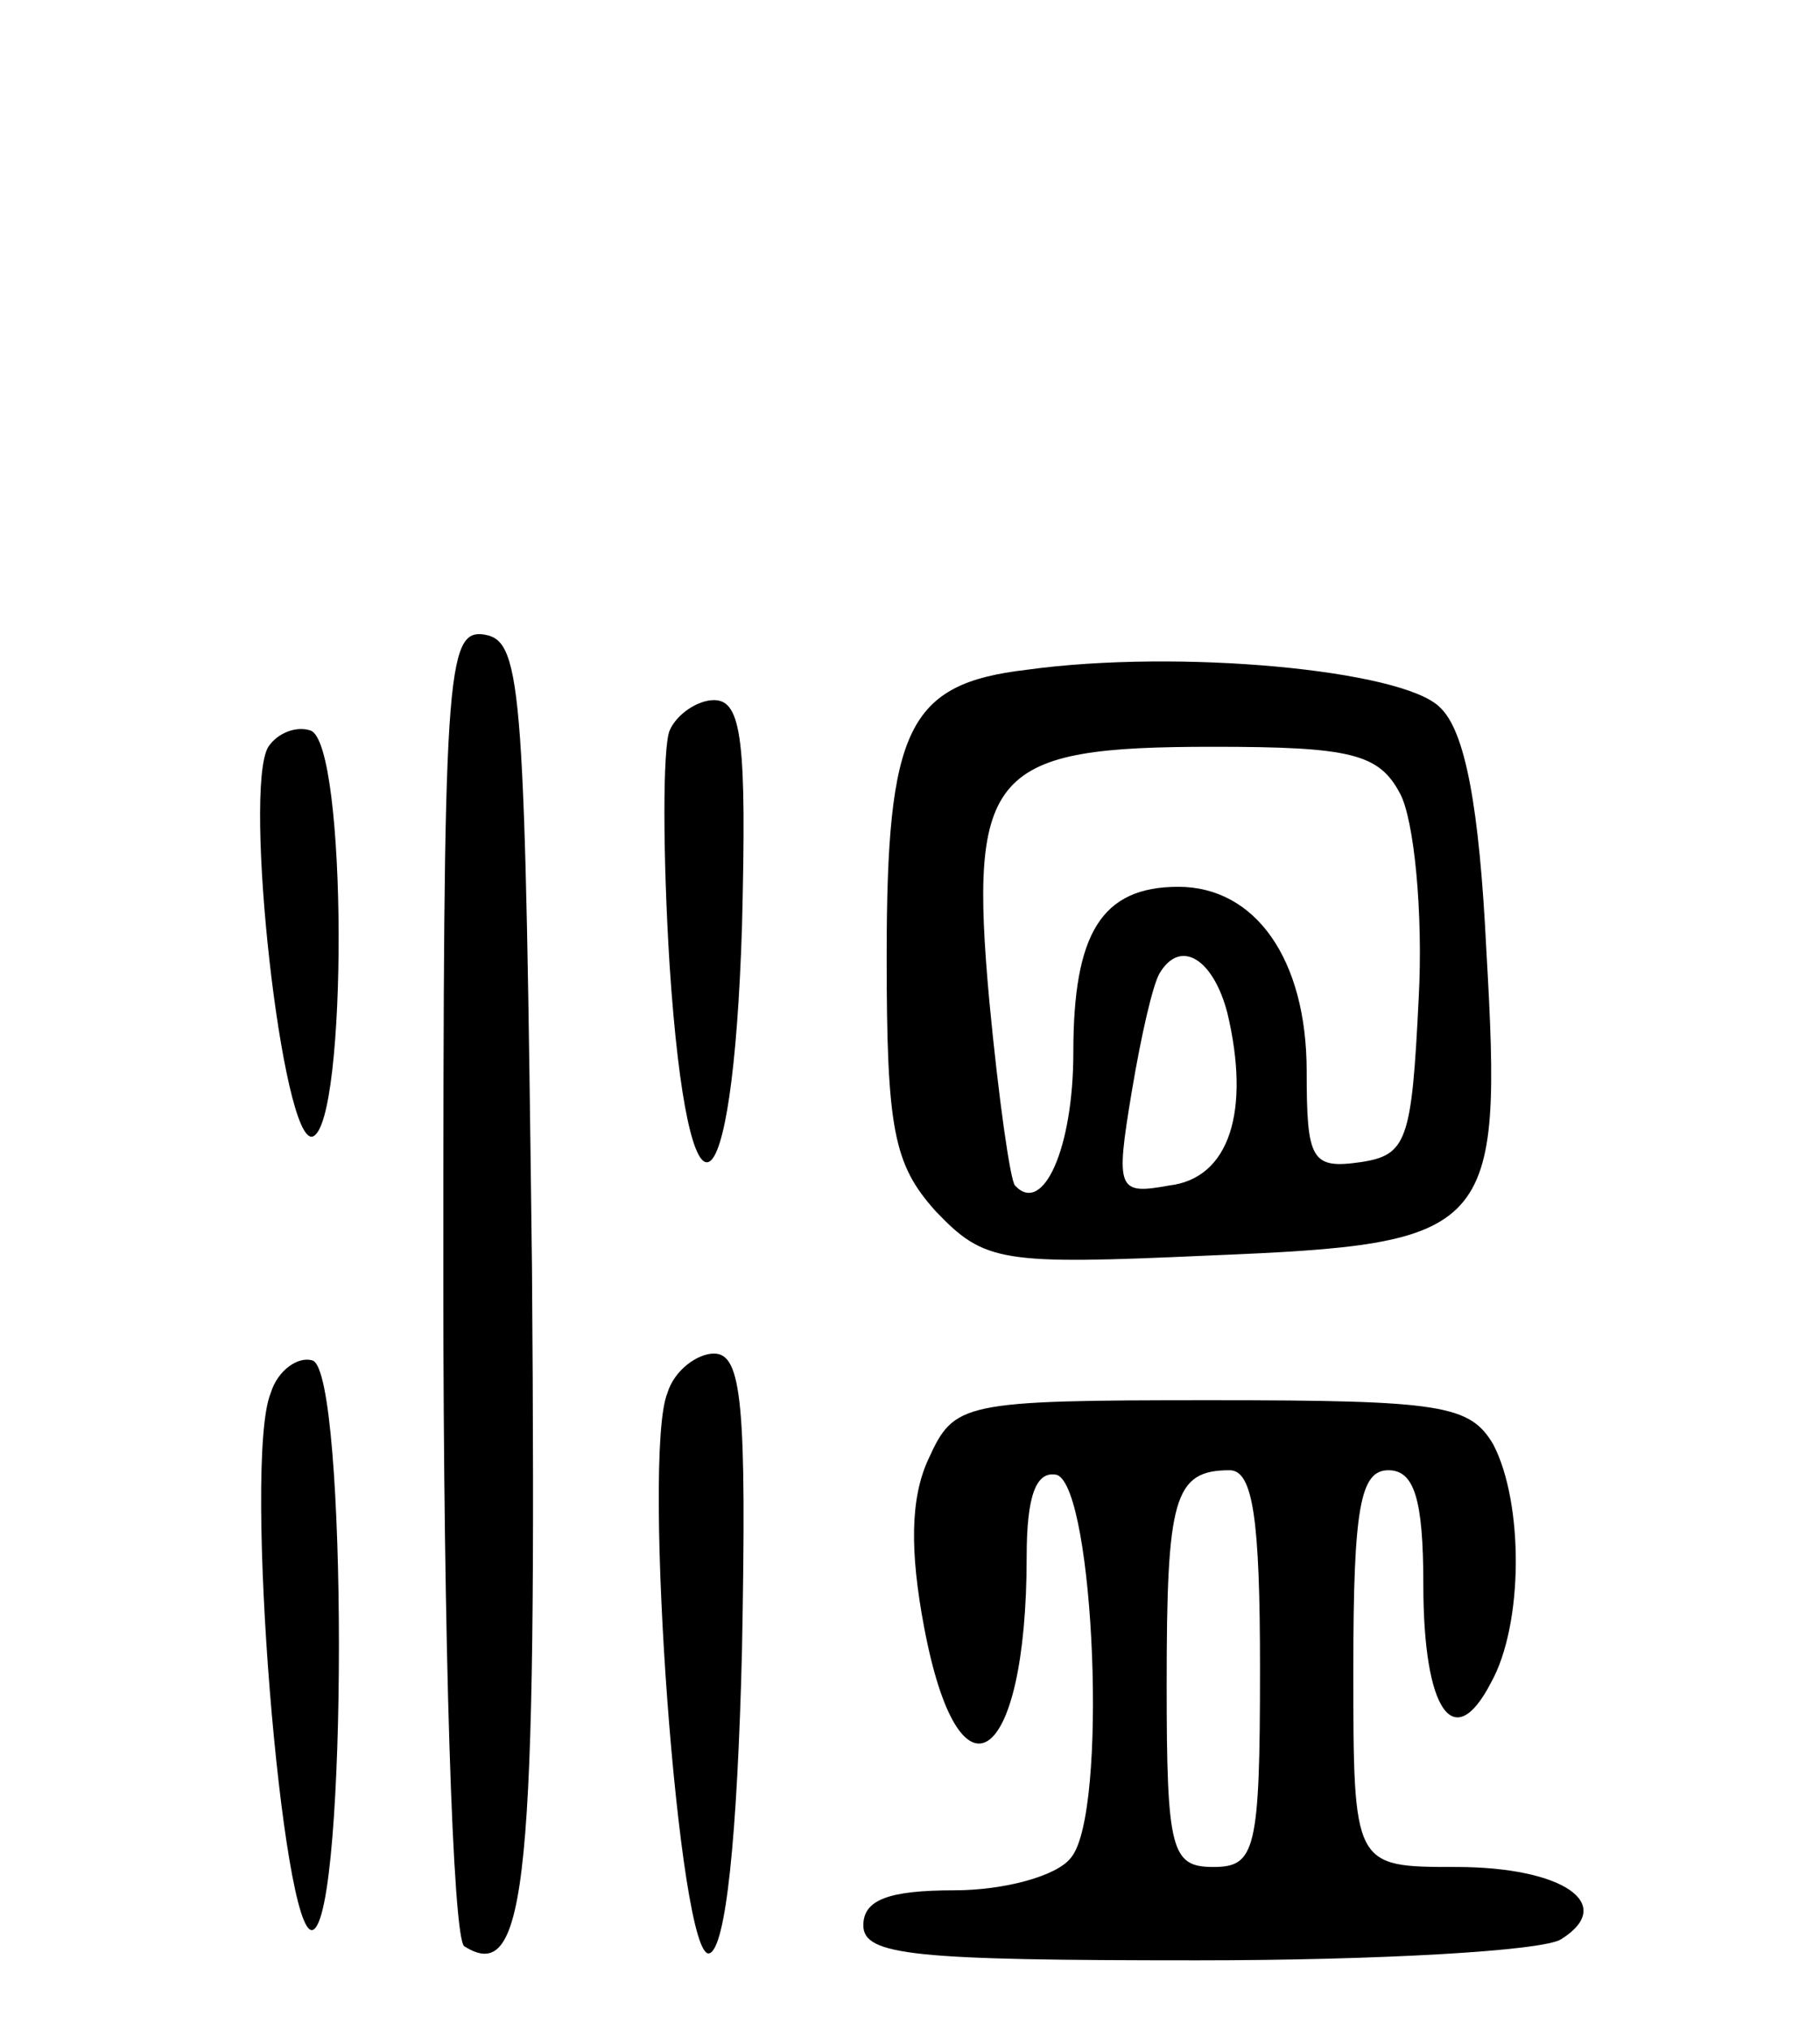 <svg version="1.0" xmlns="http://www.w3.org/2000/svg"
 width="78pt" height="87pt" viewBox="0 0 78 87"
 preserveAspectRatio="xMidYMid meet">
<g transform="translate(0,87) scale(0.1,-0.1)"
fill="#000000" stroke="none">
<path d="M190 321 c0 -154 4 -282 9 -285 27 -17 31 28 29 290 -3 247 -4 269
-20 272 -17 3 -18 -15 -18 -277z"/>
<path d="M440 583 c-51 -6 -60 -25 -60 -123 0 -74 3 -89 21 -109 21 -22 28
-23 117 -19 122 5 126 9 119 131 -3 61 -9 94 -20 104 -16 16 -112 25 -177 16z
m160 -53 c6 -11 10 -51 8 -88 -3 -61 -5 -67 -25 -70 -21 -3 -23 1 -23 39 0 48
-22 79 -55 79 -33 0 -45 -20 -45 -71 0 -41 -13 -70 -25 -57 -2 2 -7 37 -11 79
-9 99 1 109 96 109 59 0 71 -3 80 -20z m-74 -94 c10 -42 1 -71 -25 -74 -22 -4
-23 -2 -16 40 4 24 9 46 12 51 9 15 23 6 29 -17z"/>
<path d="M287 557 c-3 -7 -3 -53 0 -101 8 -120 27 -109 31 17 2 79 0 97 -12
97 -7 0 -16 -6 -19 -13z"/>
<path d="M115 550 c-11 -18 6 -171 19 -167 15 5 15 169 -1 174 -6 2 -14 -1
-18 -7z"/>
<path d="M116 273 c-12 -29 5 -234 18 -230 15 5 15 239 0 244 -6 2 -15 -4 -18
-14z"/>
<path d="M286 273 c-11 -27 5 -244 18 -240 7 2 12 49 14 130 2 105 0 127 -12
127 -7 0 -17 -7 -20 -17z"/>
<path d="M398 245 c-8 -17 -8 -40 -2 -72 15 -80 44 -60 44 30 0 26 4 37 13 35
16 -6 22 -145 6 -164 -6 -8 -29 -14 -50 -14 -28 0 -39 -4 -39 -15 0 -13 22
-15 143 -15 78 0 148 4 156 9 24 15 1 31 -45 31 -44 0 -44 0 -44 85 0 69 3 85
15 85 11 0 15 -12 15 -49 0 -54 13 -73 29 -42 14 25 14 77 1 102 -10 17 -22
19 -121 19 -107 0 -110 -1 -121 -25z m142 -90 c0 -78 -2 -85 -20 -85 -18 0
-20 7 -20 78 0 80 3 92 27 92 10 0 13 -21 13 -85z"/>
</g>
</svg>
